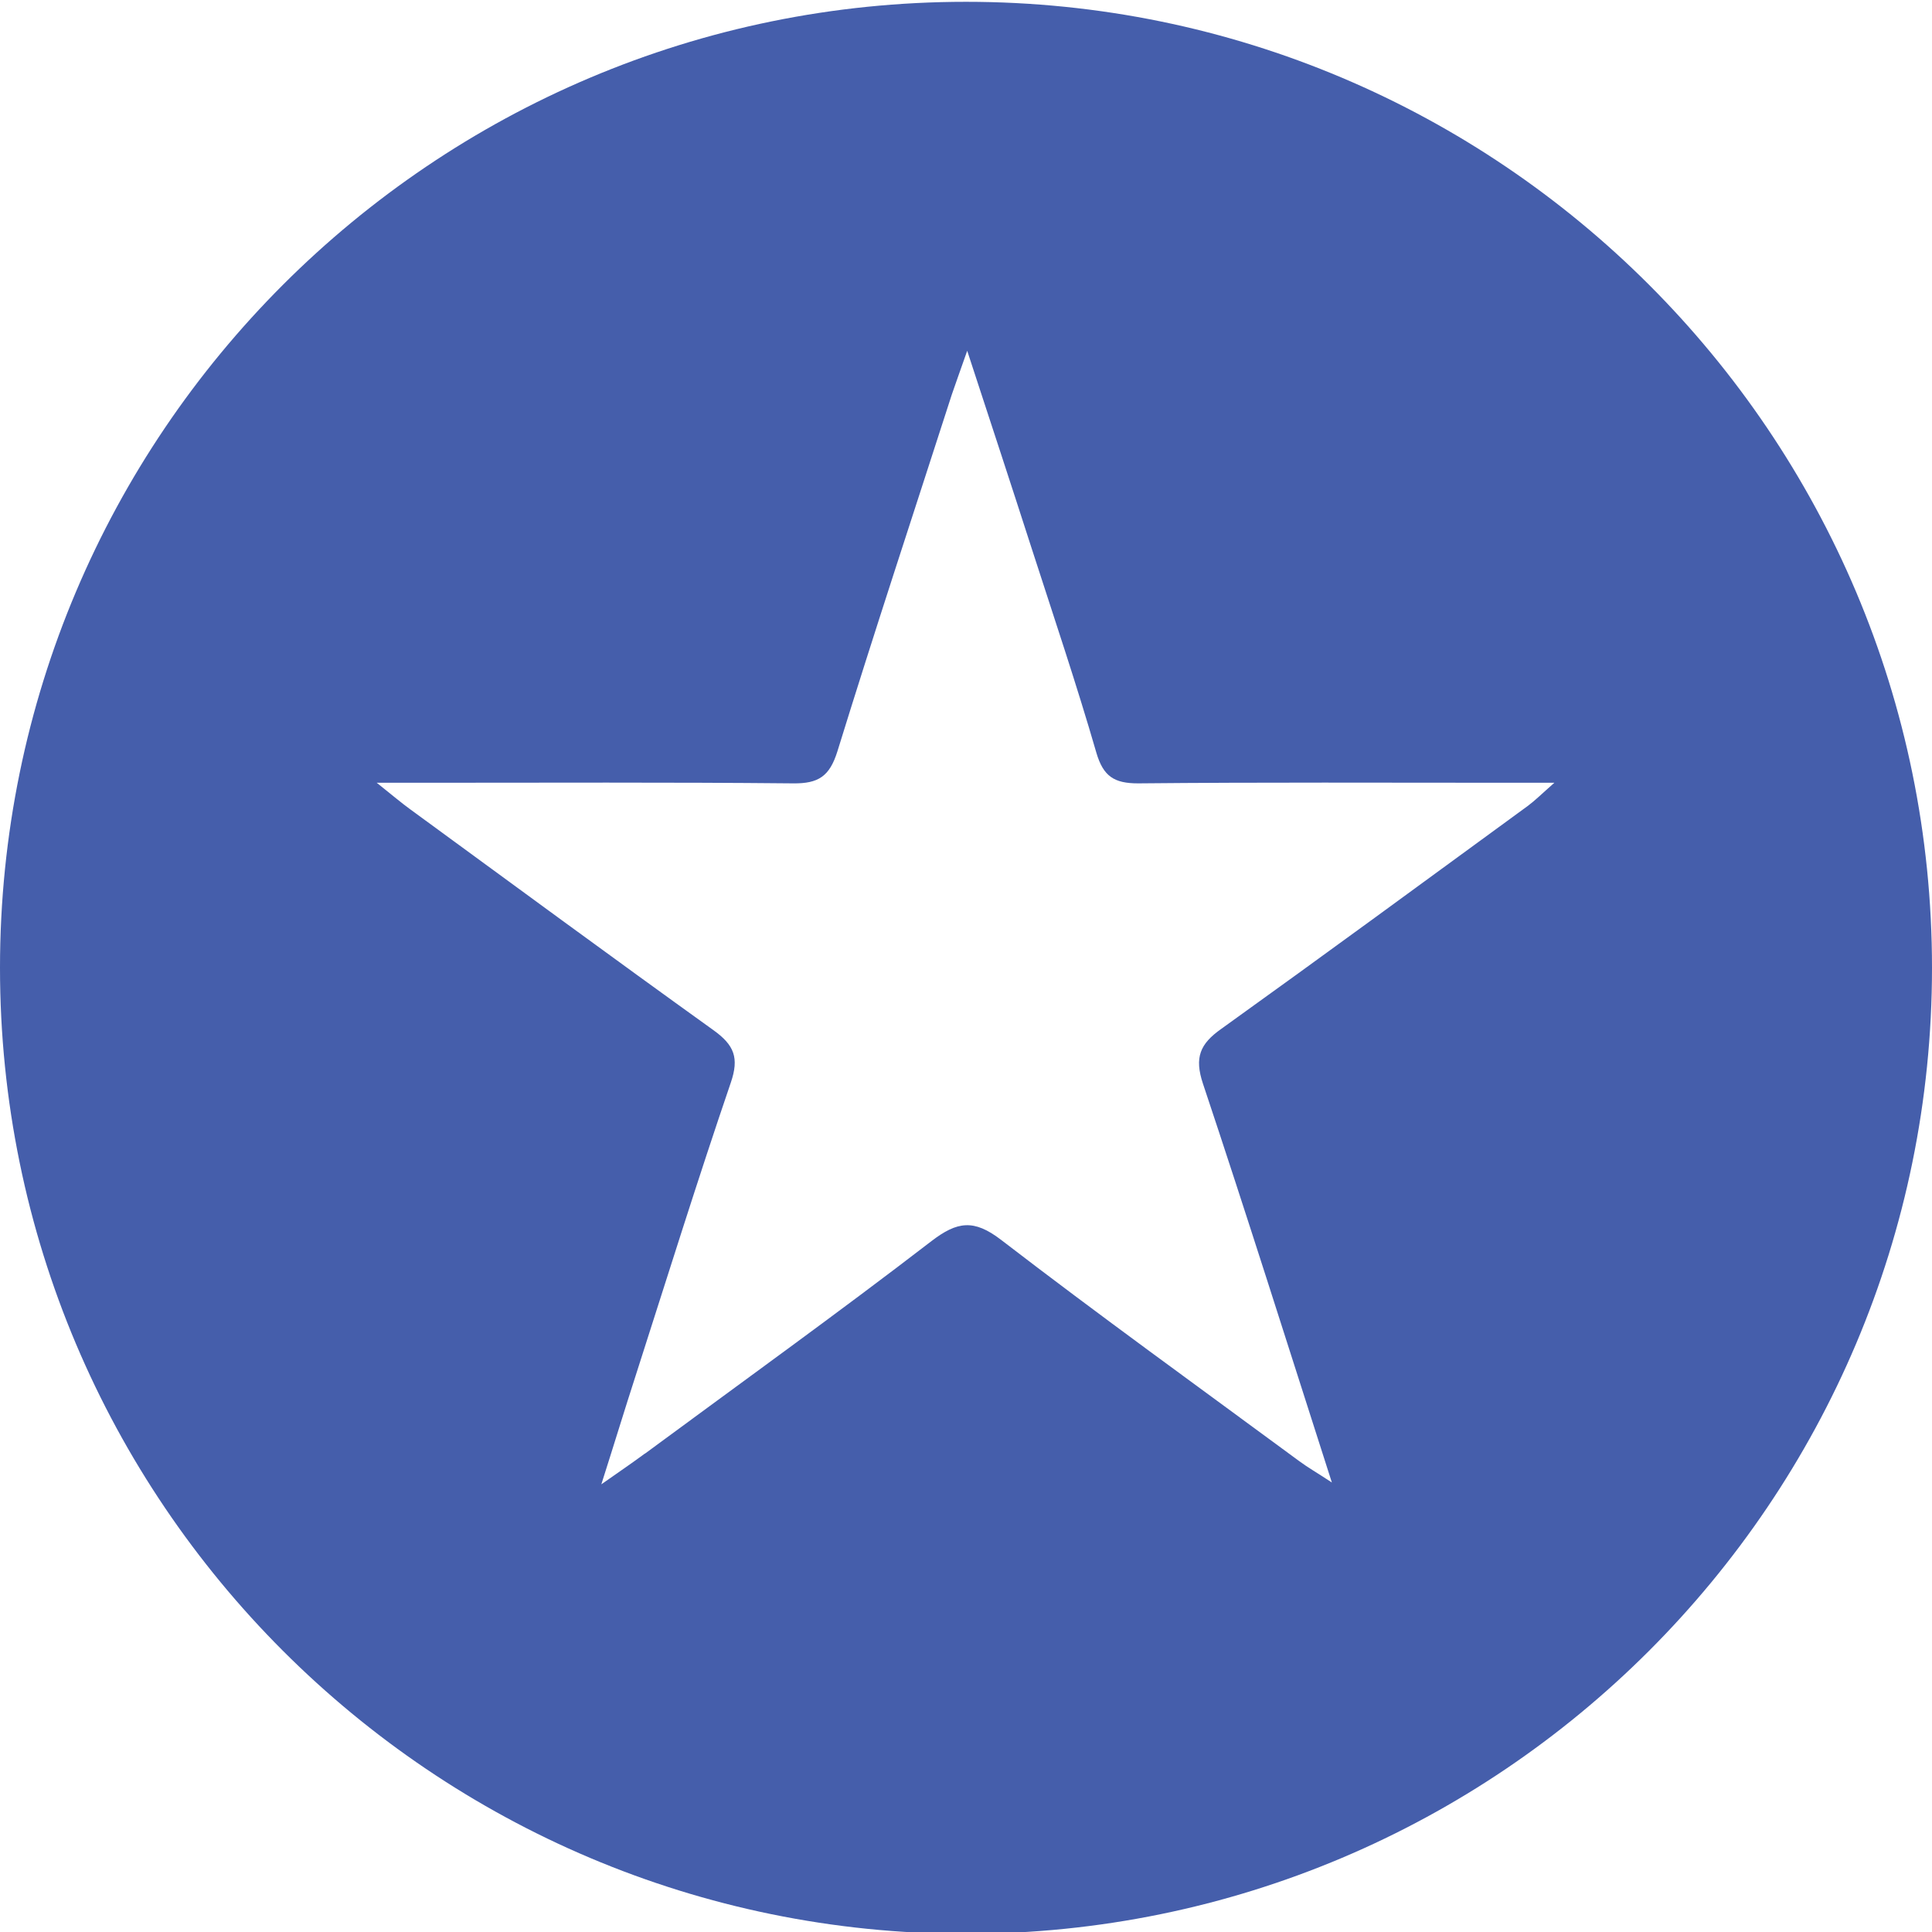 <?xml version="1.0" encoding="UTF-8"?>
<svg id="Layer_1" data-name="Layer 1" xmlns="http://www.w3.org/2000/svg" xmlns:xlink="http://www.w3.org/1999/xlink" viewBox="0 0 64 64">
  <defs>
    <style>
      .cls-1 {
        fill: #455eab;
      }

      .cls-2 {
        filter: url(#drop-shadow-1);
      }
    </style>
    <filter id="drop-shadow-1" filterUnits="userSpaceOnUse">
      <feOffset dx="0" dy="0"/>
      <feGaussianBlur result="blur" stdDeviation="0"/>
      <feFlood flood-color="#010101" flood-opacity="0"/>
      <feComposite in2="blur" operator="in"/>
      <feComposite in="SourceGraphic"/>
    </filter>
  </defs>
  <g class="cls-2">
    <path class="cls-1" d="m64,32.06c0,17.67-14.33,32-32,32S0,49.73,0,32.06,14.33.06,32,.06s32,14.33,32,32Zm-42.63,16.09c3.17-2.34,6.37-4.64,9.49-7.04.85-.65,1.4-.73,2.3-.04,3.25,2.5,6.58,4.9,9.89,7.34.27.2.57.37,1.07.7-1.47-4.58-2.83-8.9-4.27-13.21-.29-.87-.1-1.32.61-1.82,3.4-2.44,6.78-4.92,10.16-7.39.24-.18.45-.39.87-.76-.67,0-1.07,0-1.47,0-4.11,0-8.21-.02-12.32.02-.79,0-1.15-.23-1.38-1.01-.66-2.28-1.42-4.53-2.15-6.79-.67-2.08-1.35-4.15-2.13-6.53-.25.7-.38,1.08-.51,1.45-1.27,3.94-2.57,7.87-3.79,11.82-.26.83-.63,1.07-1.47,1.06-4.11-.04-8.21-.02-12.32-.02-.39,0-.77,0-1.47,0,.55.44.82.67,1.11.88,3.35,2.45,6.68,4.9,10.05,7.32.68.49.85.91.57,1.73-1.1,3.22-2.11,6.46-3.15,9.7-.36,1.11-.7,2.23-1.14,3.61.64-.45,1.04-.72,1.43-1.01Z"/>
  </g>
</svg>